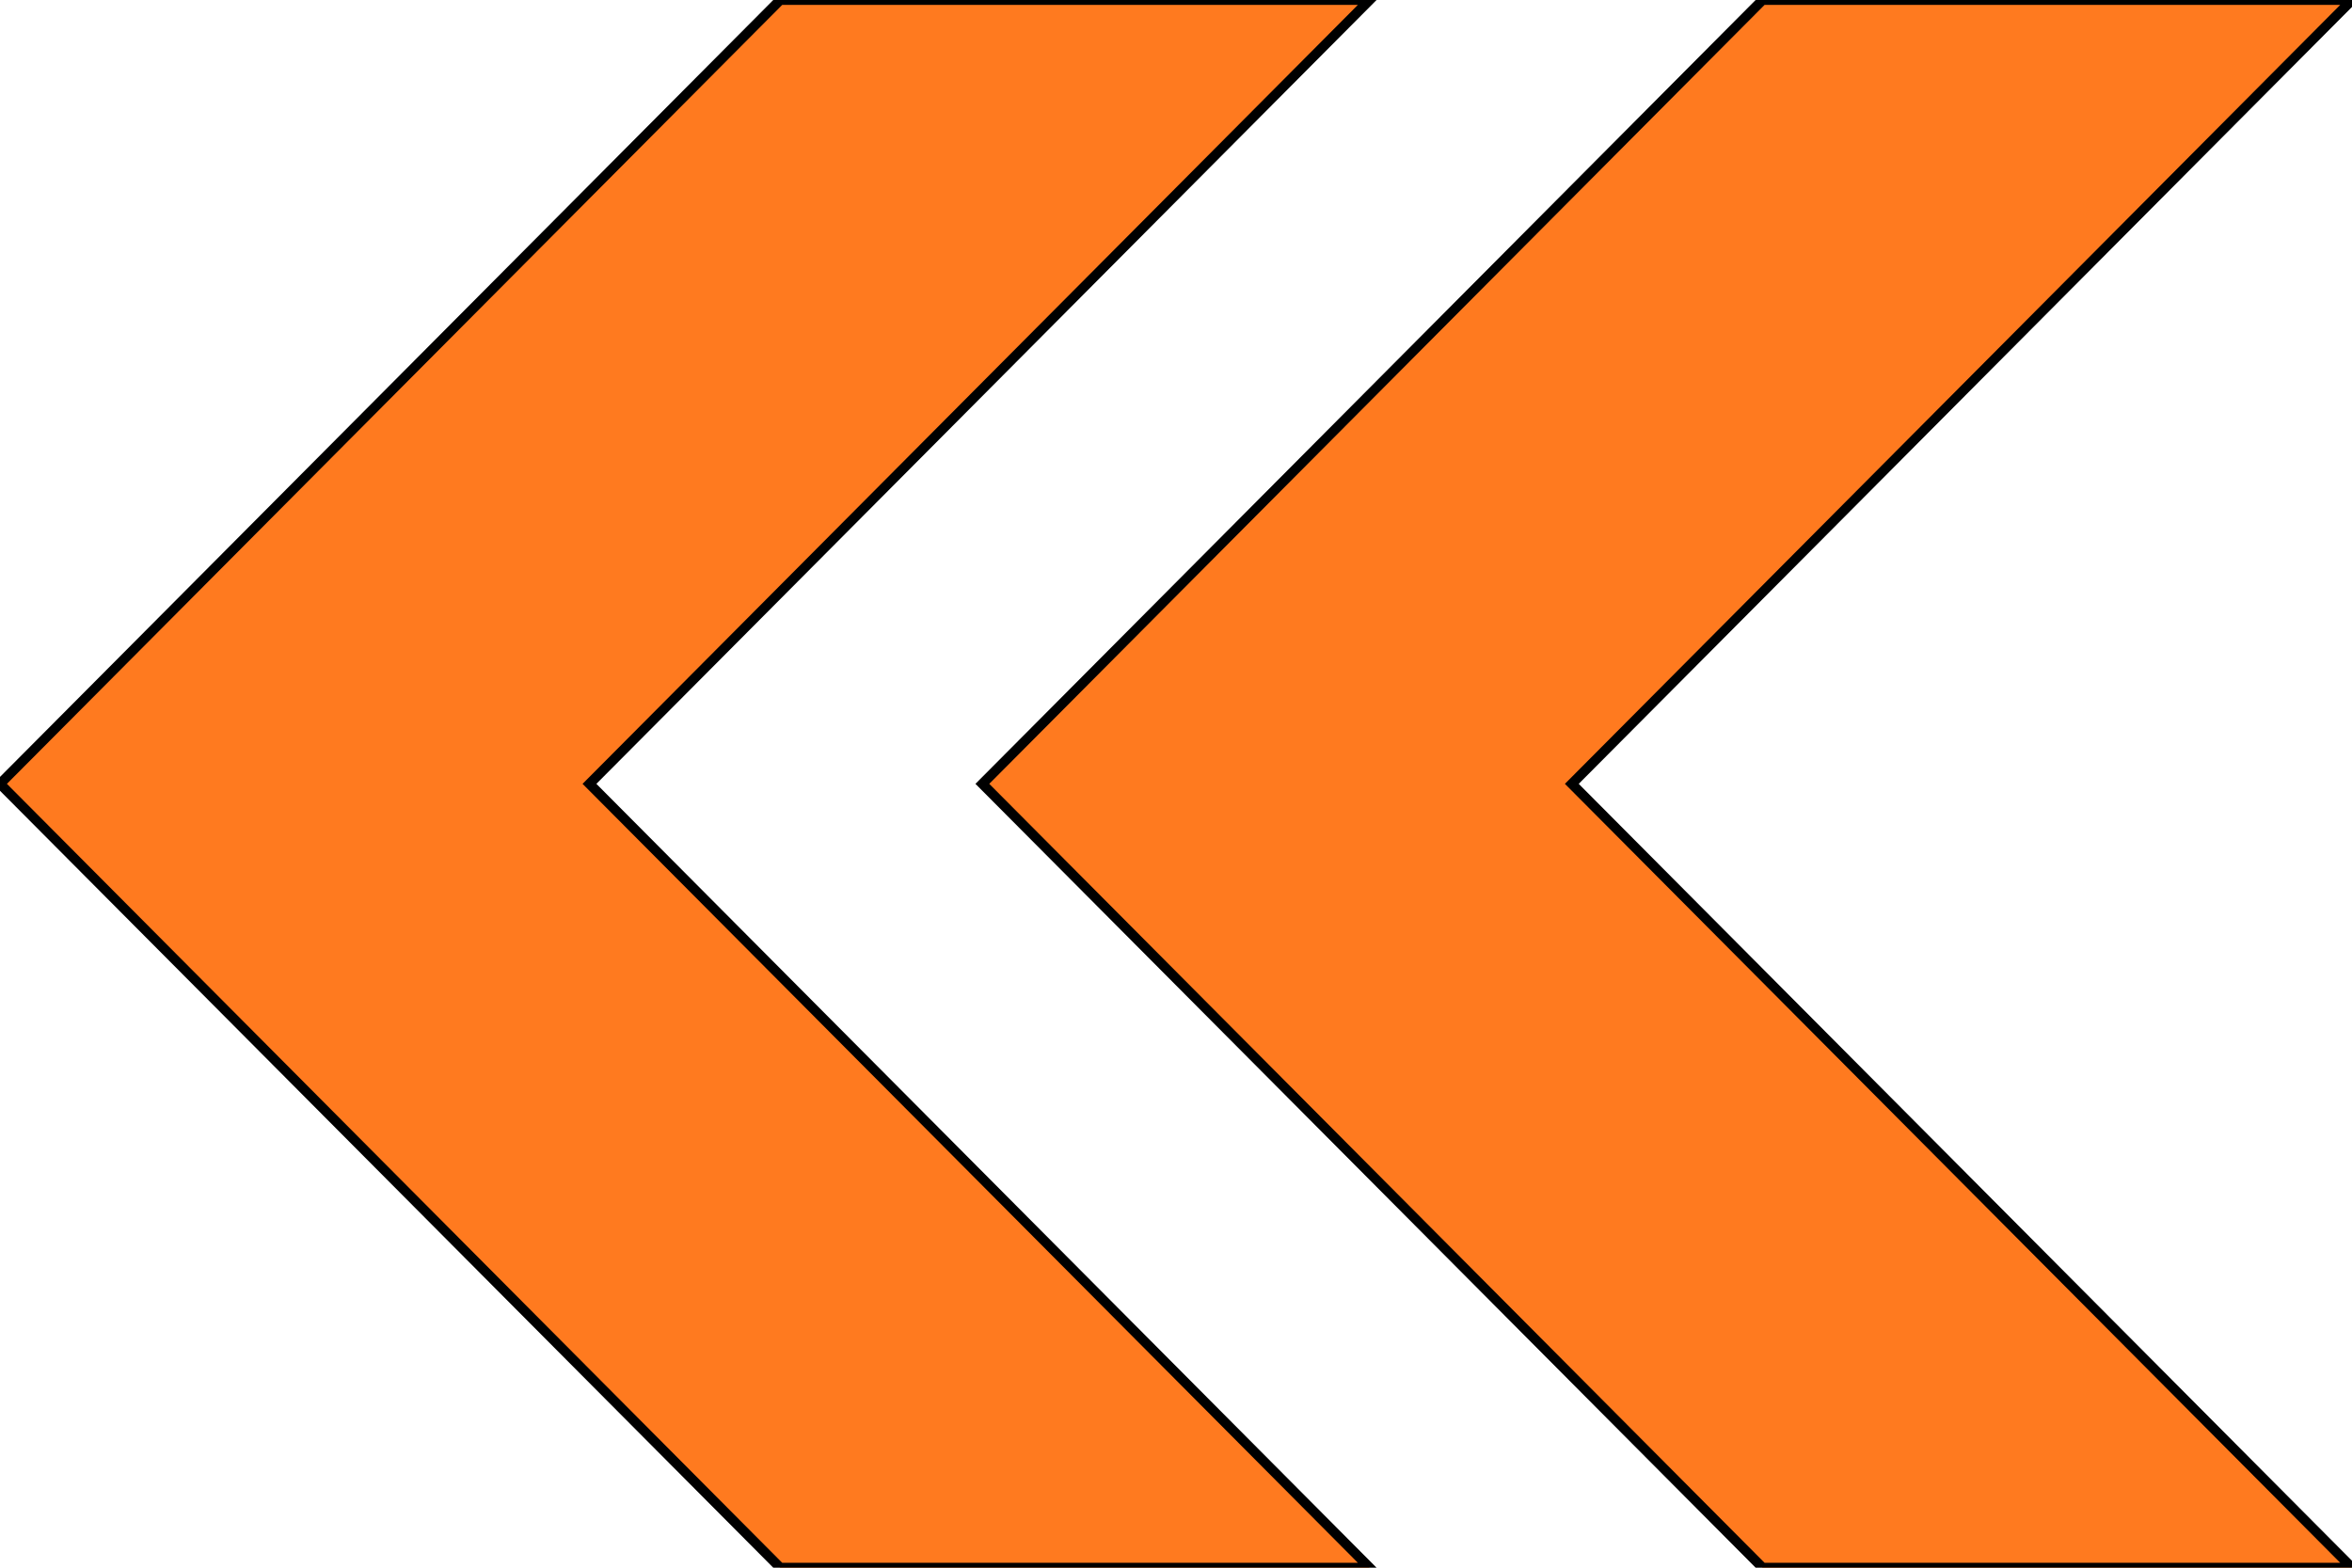 <svg xmlns="http://www.w3.org/2000/svg" viewBox="0 0 24 16">
  <path d="M 13.976 16 h -6.015 l -7.961 -8 l 7.961 -8 h 6.015 l -7.961 8 l 7.961 8 z m 10.024 -16 h -6.015 l -7.961 8 l 7.961 8 h 6.015 l -7.961 -8 l 7.961 -8 z" stroke="#000" stroke-width="0.1" fill="#ff7a1f"/>
</svg>
